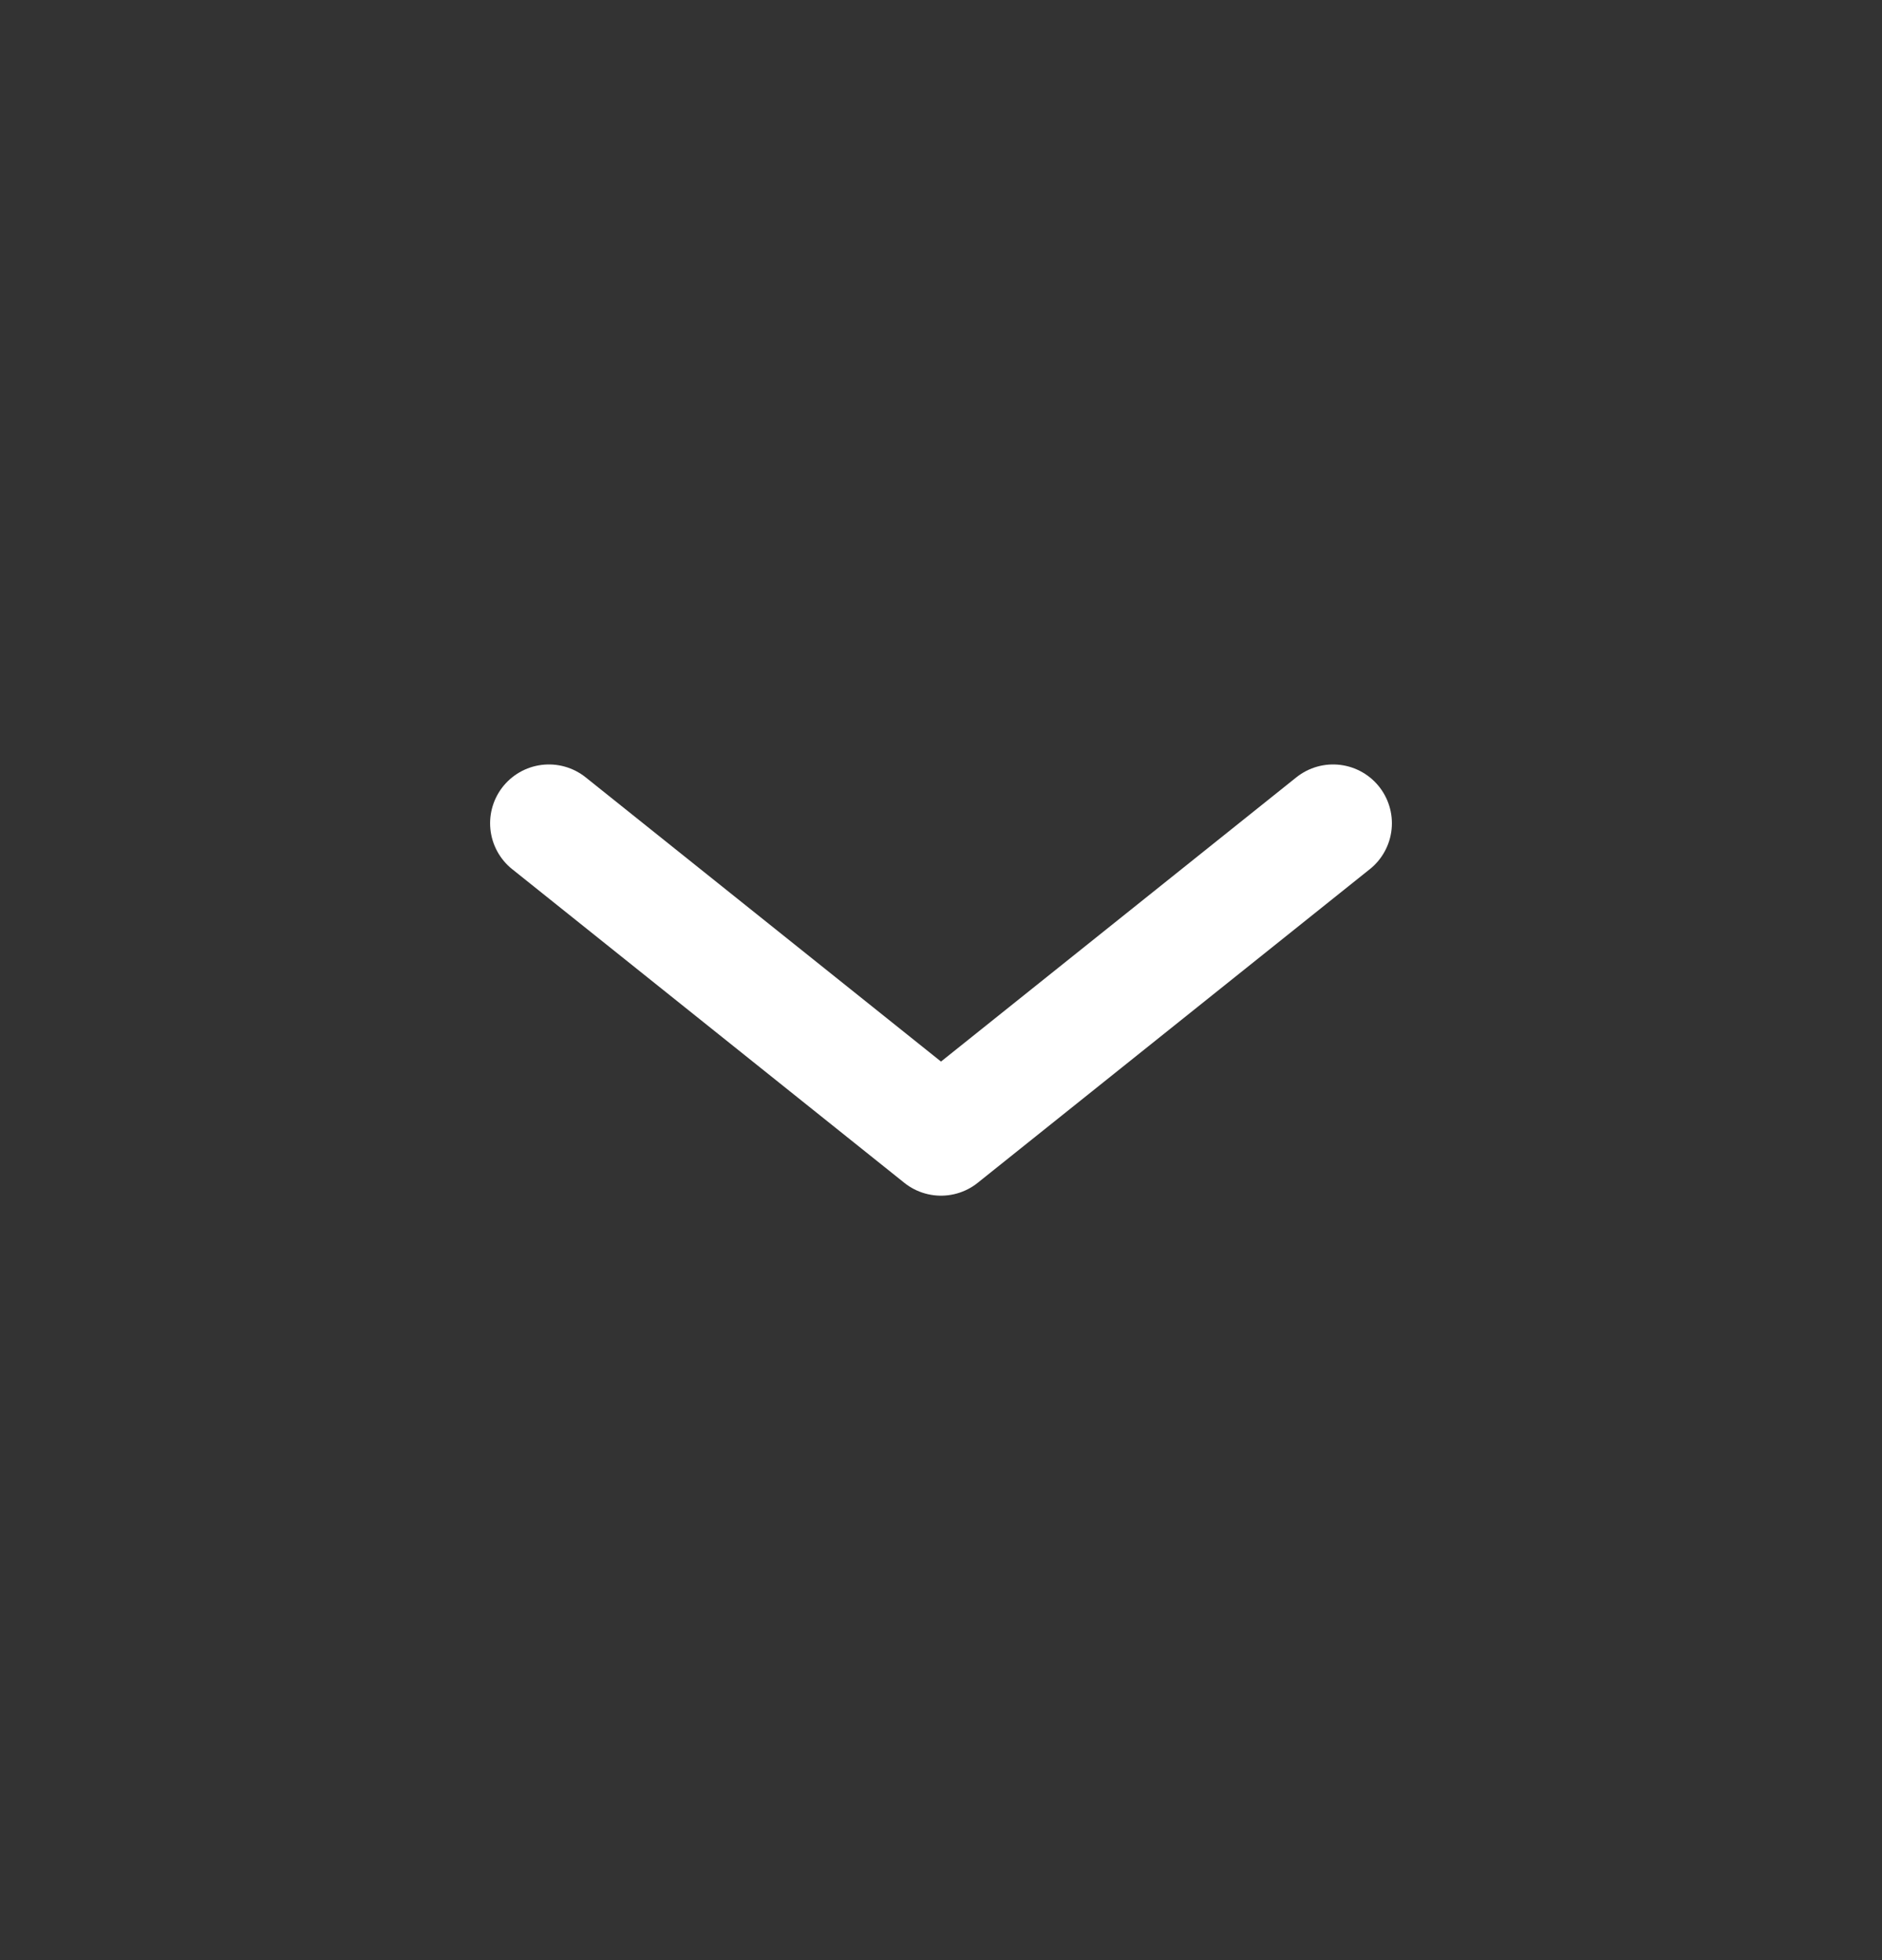 <svg width="24" height="25" viewBox="0 0 24 25" fill="none" xmlns="http://www.w3.org/2000/svg">
<rect x="0" y="0" width="24" height="25" fill="#333333" stroke="none"/>
<g id="icon/direction-down">
<path id="Vector 175" d="M7 10.5L12 14.5L17 10.5" stroke="white" stroke-width="1.5" stroke-linecap="round" stroke-linejoin="round"/>
</g>
</svg>
